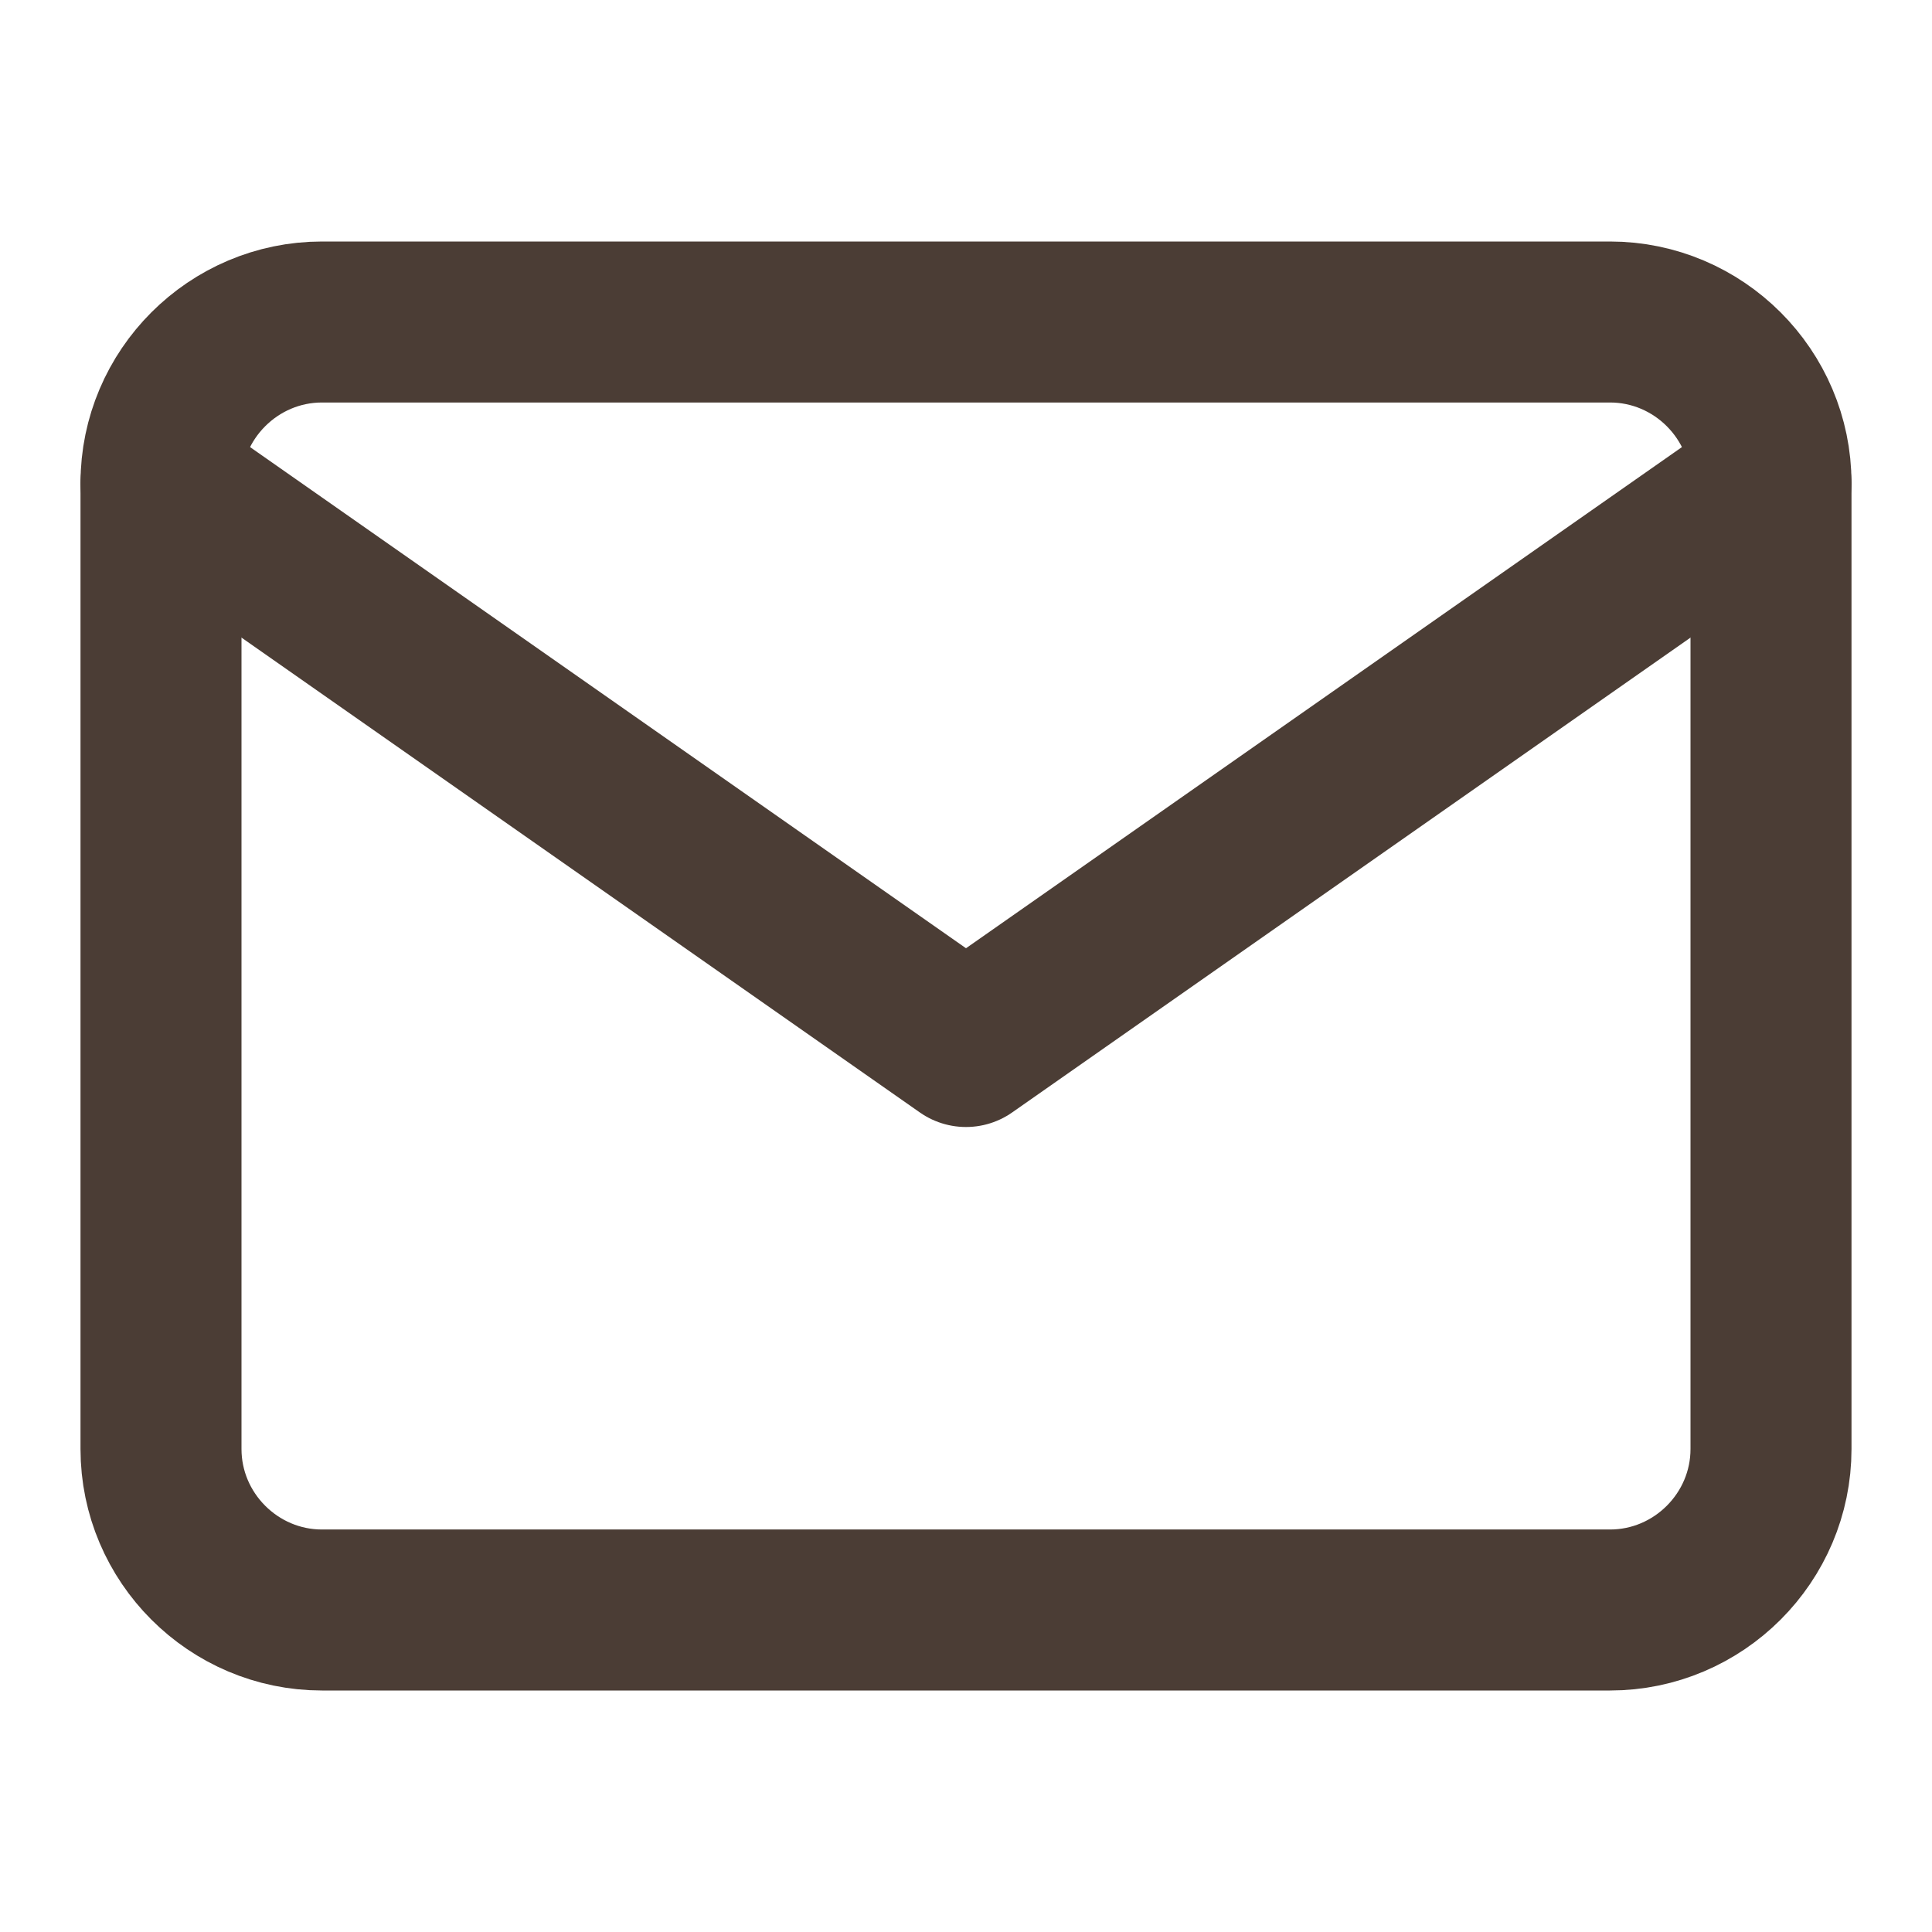 <svg width="24" height="24" viewBox="0 0 24 24" fill="none" xmlns="http://www.w3.org/2000/svg">
<g id="fi:mail" opacity="0.8">
<path id="Vector" d="M4 4H20C21.1 4 22 4.9 22 6V18C22 19.1 21.1 20 20 20H4C2.9 20 2 19.1 2 18V6C2 4.9 2.9 4 4 4Z" stroke="#1E0D03" stroke-width="2" stroke-linecap="round" stroke-linejoin="round"/>
<path id="Vector_2" d="M22 6L12 13L2 6" stroke="#1E0D03" stroke-width="2" stroke-linecap="round" stroke-linejoin="round"/>
</g>
</svg>
